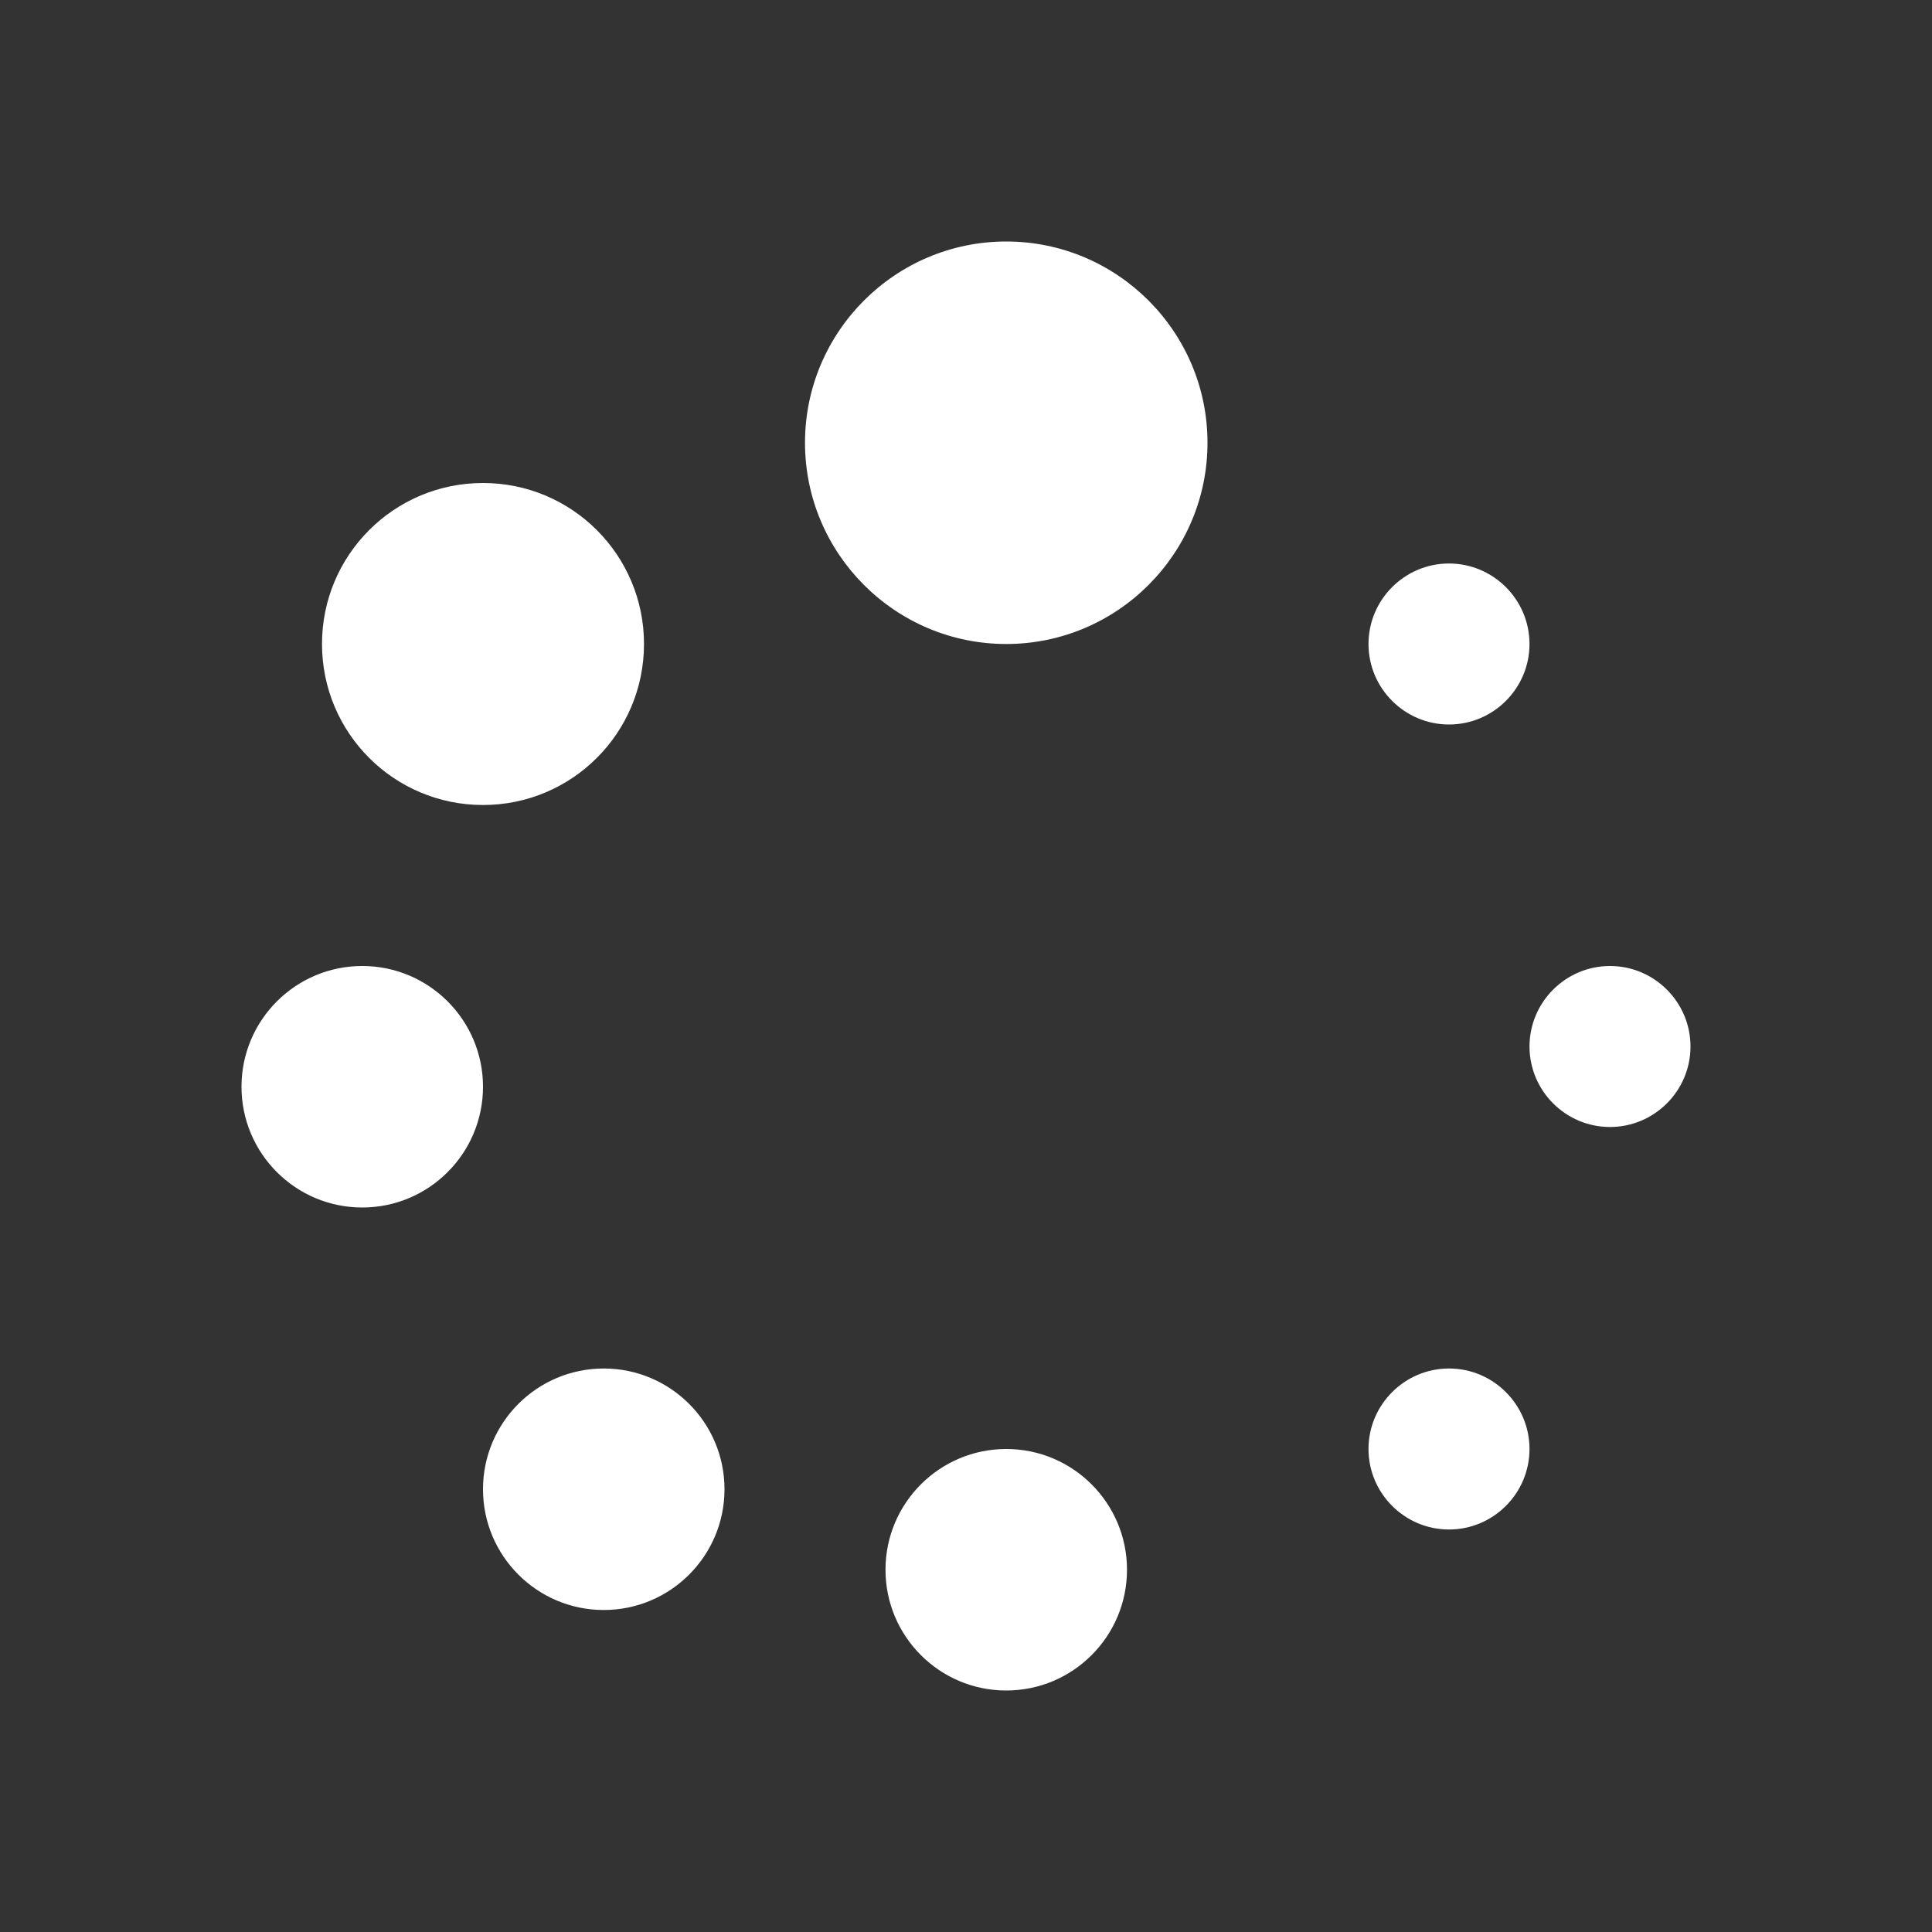 <?xml version="1.0" encoding="UTF-8"?>
<svg xmlns="http://www.w3.org/2000/svg" xmlns:xlink="http://www.w3.org/1999/xlink" width="480pt" height="480pt" viewBox="0 0 480 480" version="1.1">
<rect x="0" y="0" width="480" height="480" fill="#333333" stroke="none"/>
<g id="surface1">
<path style=" stroke:none;fill-rule:nonzero;fill:#FFFFFF;fill-opacity:1;" d="M 250 60 C 222.422 60 200 82.422 200 110 C 200 137.578 222.422 160 250 160 C 277.578 160 300 137.578 300 110 C 300 82.422 277.578 60 250 60 Z M 120 120 C 97.891 120 80 137.891 80 160 C 80 182.109 97.891 200 120 200 C 142.109 200 160 182.109 160 160 C 160 137.891 142.109 120 120 120 Z M 360 140 C 348.984 140 340 148.984 340 160 C 340 171.016 348.984 180 360 180 C 371.016 180 380 171.016 380 160 C 380 148.984 371.016 140 360 140 Z M 90 240 C 73.438 240 60 253.438 60 270 C 60 286.562 73.438 300 90 300 C 106.562 300 120 286.562 120 270 C 120 253.438 106.562 240 90 240 Z M 400 240 C 388.984 240 380 248.984 380 260 C 380 271.016 388.984 280 400 280 C 411.016 280 420 271.016 420 260 C 420 248.984 411.016 240 400 240 Z M 150 340 C 133.438 340 120 353.438 120 370 C 120 386.562 133.438 400 150 400 C 166.562 400 180 386.562 180 370 C 180 353.438 166.562 340 150 340 Z M 360 340 C 348.984 340 340 348.984 340 360 C 340 371.016 348.984 380 360 380 C 371.016 380 380 371.016 380 360 C 380 348.984 371.016 340 360 340 Z M 250 360 C 233.438 360 220 373.438 220 390 C 220 406.562 233.438 420 250 420 C 266.562 420 280 406.562 280 390 C 280 373.438 266.562 360 250 360 Z "/>
</g>
</svg>
